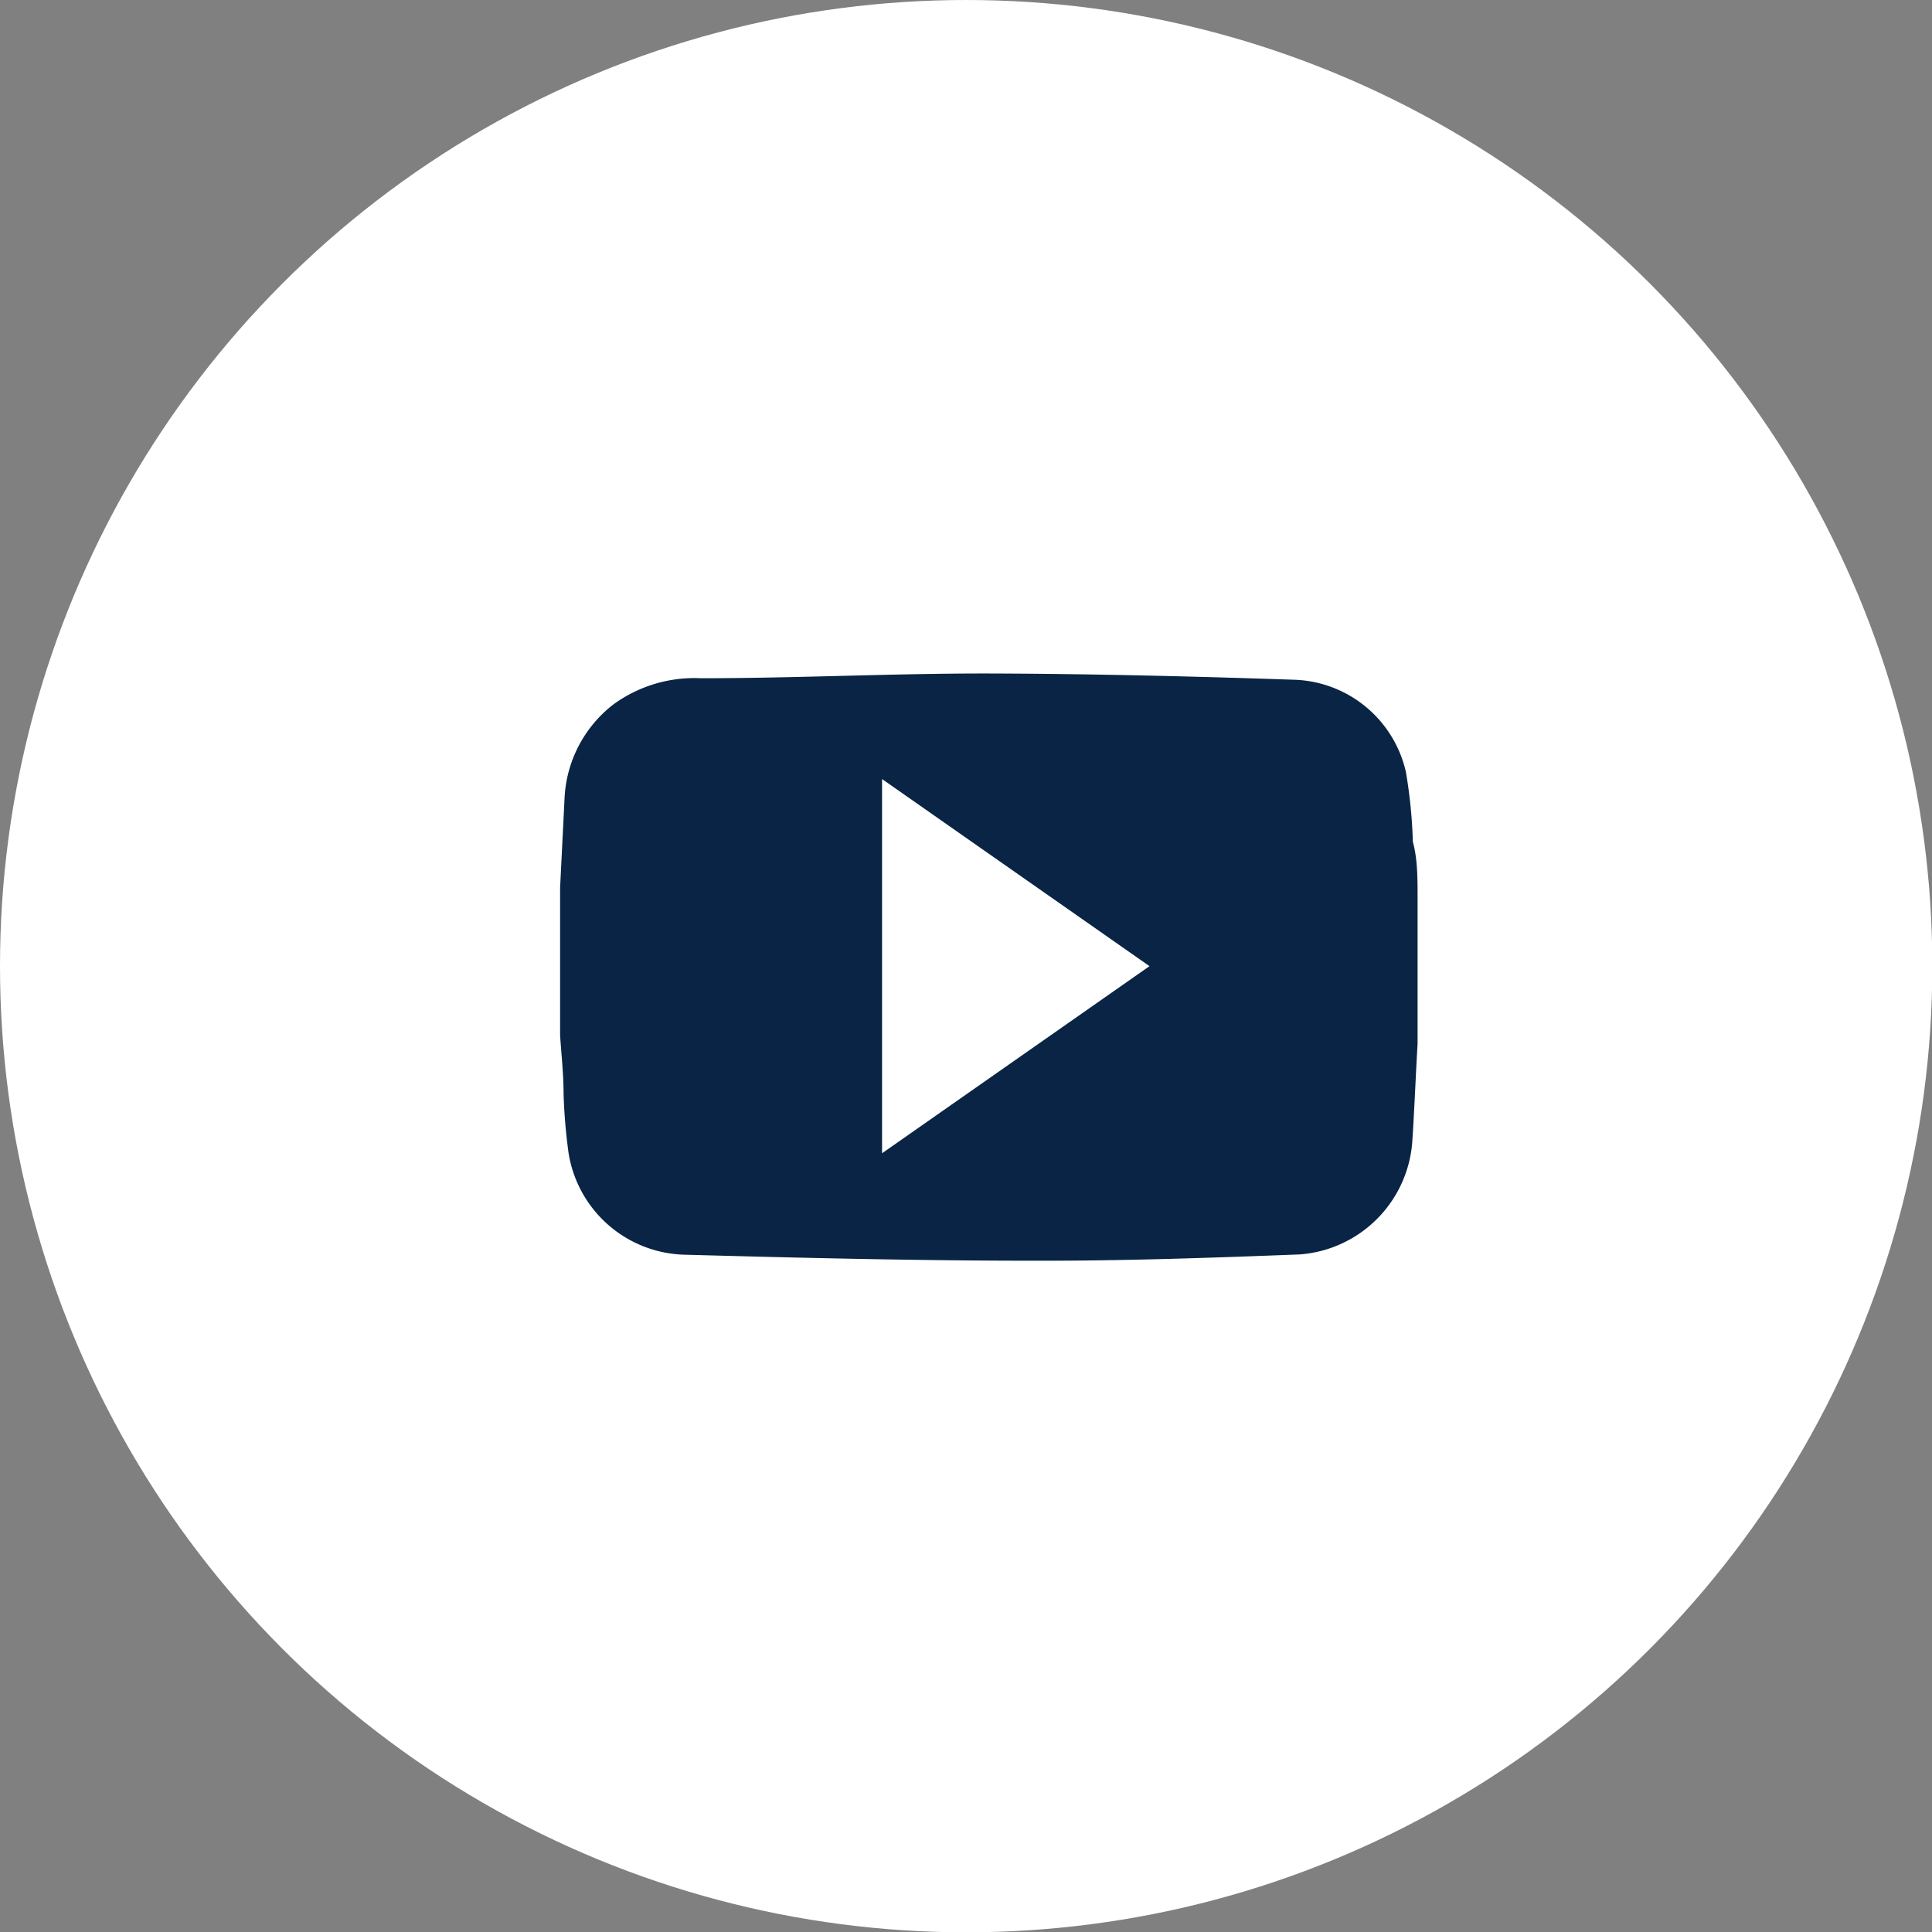 <svg id="59b721ea-0233-4e87-9331-571969f0ee52" data-name="Слой 1" xmlns="http://www.w3.org/2000/svg" viewBox="0 0 61.33 61.33">
  <rect x="0" y="0" width="61.33" height="61.33" fill="#808080" stroke="none"/>
  <title>soc</title>
  <g>
    <circle cx="30.67" cy="30.67" r="30.67" style="fill: #fff"/>
    <path d="M45,28.49v4.31c0,0.11,0,.23,0,0.34-0.06,1-.1,2.09-0.17,3.13a3.87,3.87,0,0,1-3.56,3.55c-2.84.11-5.68,0.21-8.53,0.2-3.66,0-7.31-.09-11-0.19a3.83,3.83,0,0,1-3.69-3.22,17.62,17.62,0,0,1-.16-1.9c0-.62-0.07-1.23-0.11-1.85V28.49c0-.1,0-0.21,0-0.31q0.07-1.41.14-2.81a4,4,0,0,1,1.54-3,4.37,4.37,0,0,1,2.79-.84c3.09,0,6.18-.16,9.27-0.15s6.41,0.09,9.62.2a3.76,3.76,0,0,1,3.49,2.93,15.79,15.79,0,0,1,.22,2.21C45,27.27,45,27.88,45,28.49ZM28,24.73V36.61l8.49-5.94Z" style="fill: #092444"/>
  </g>
</svg>
